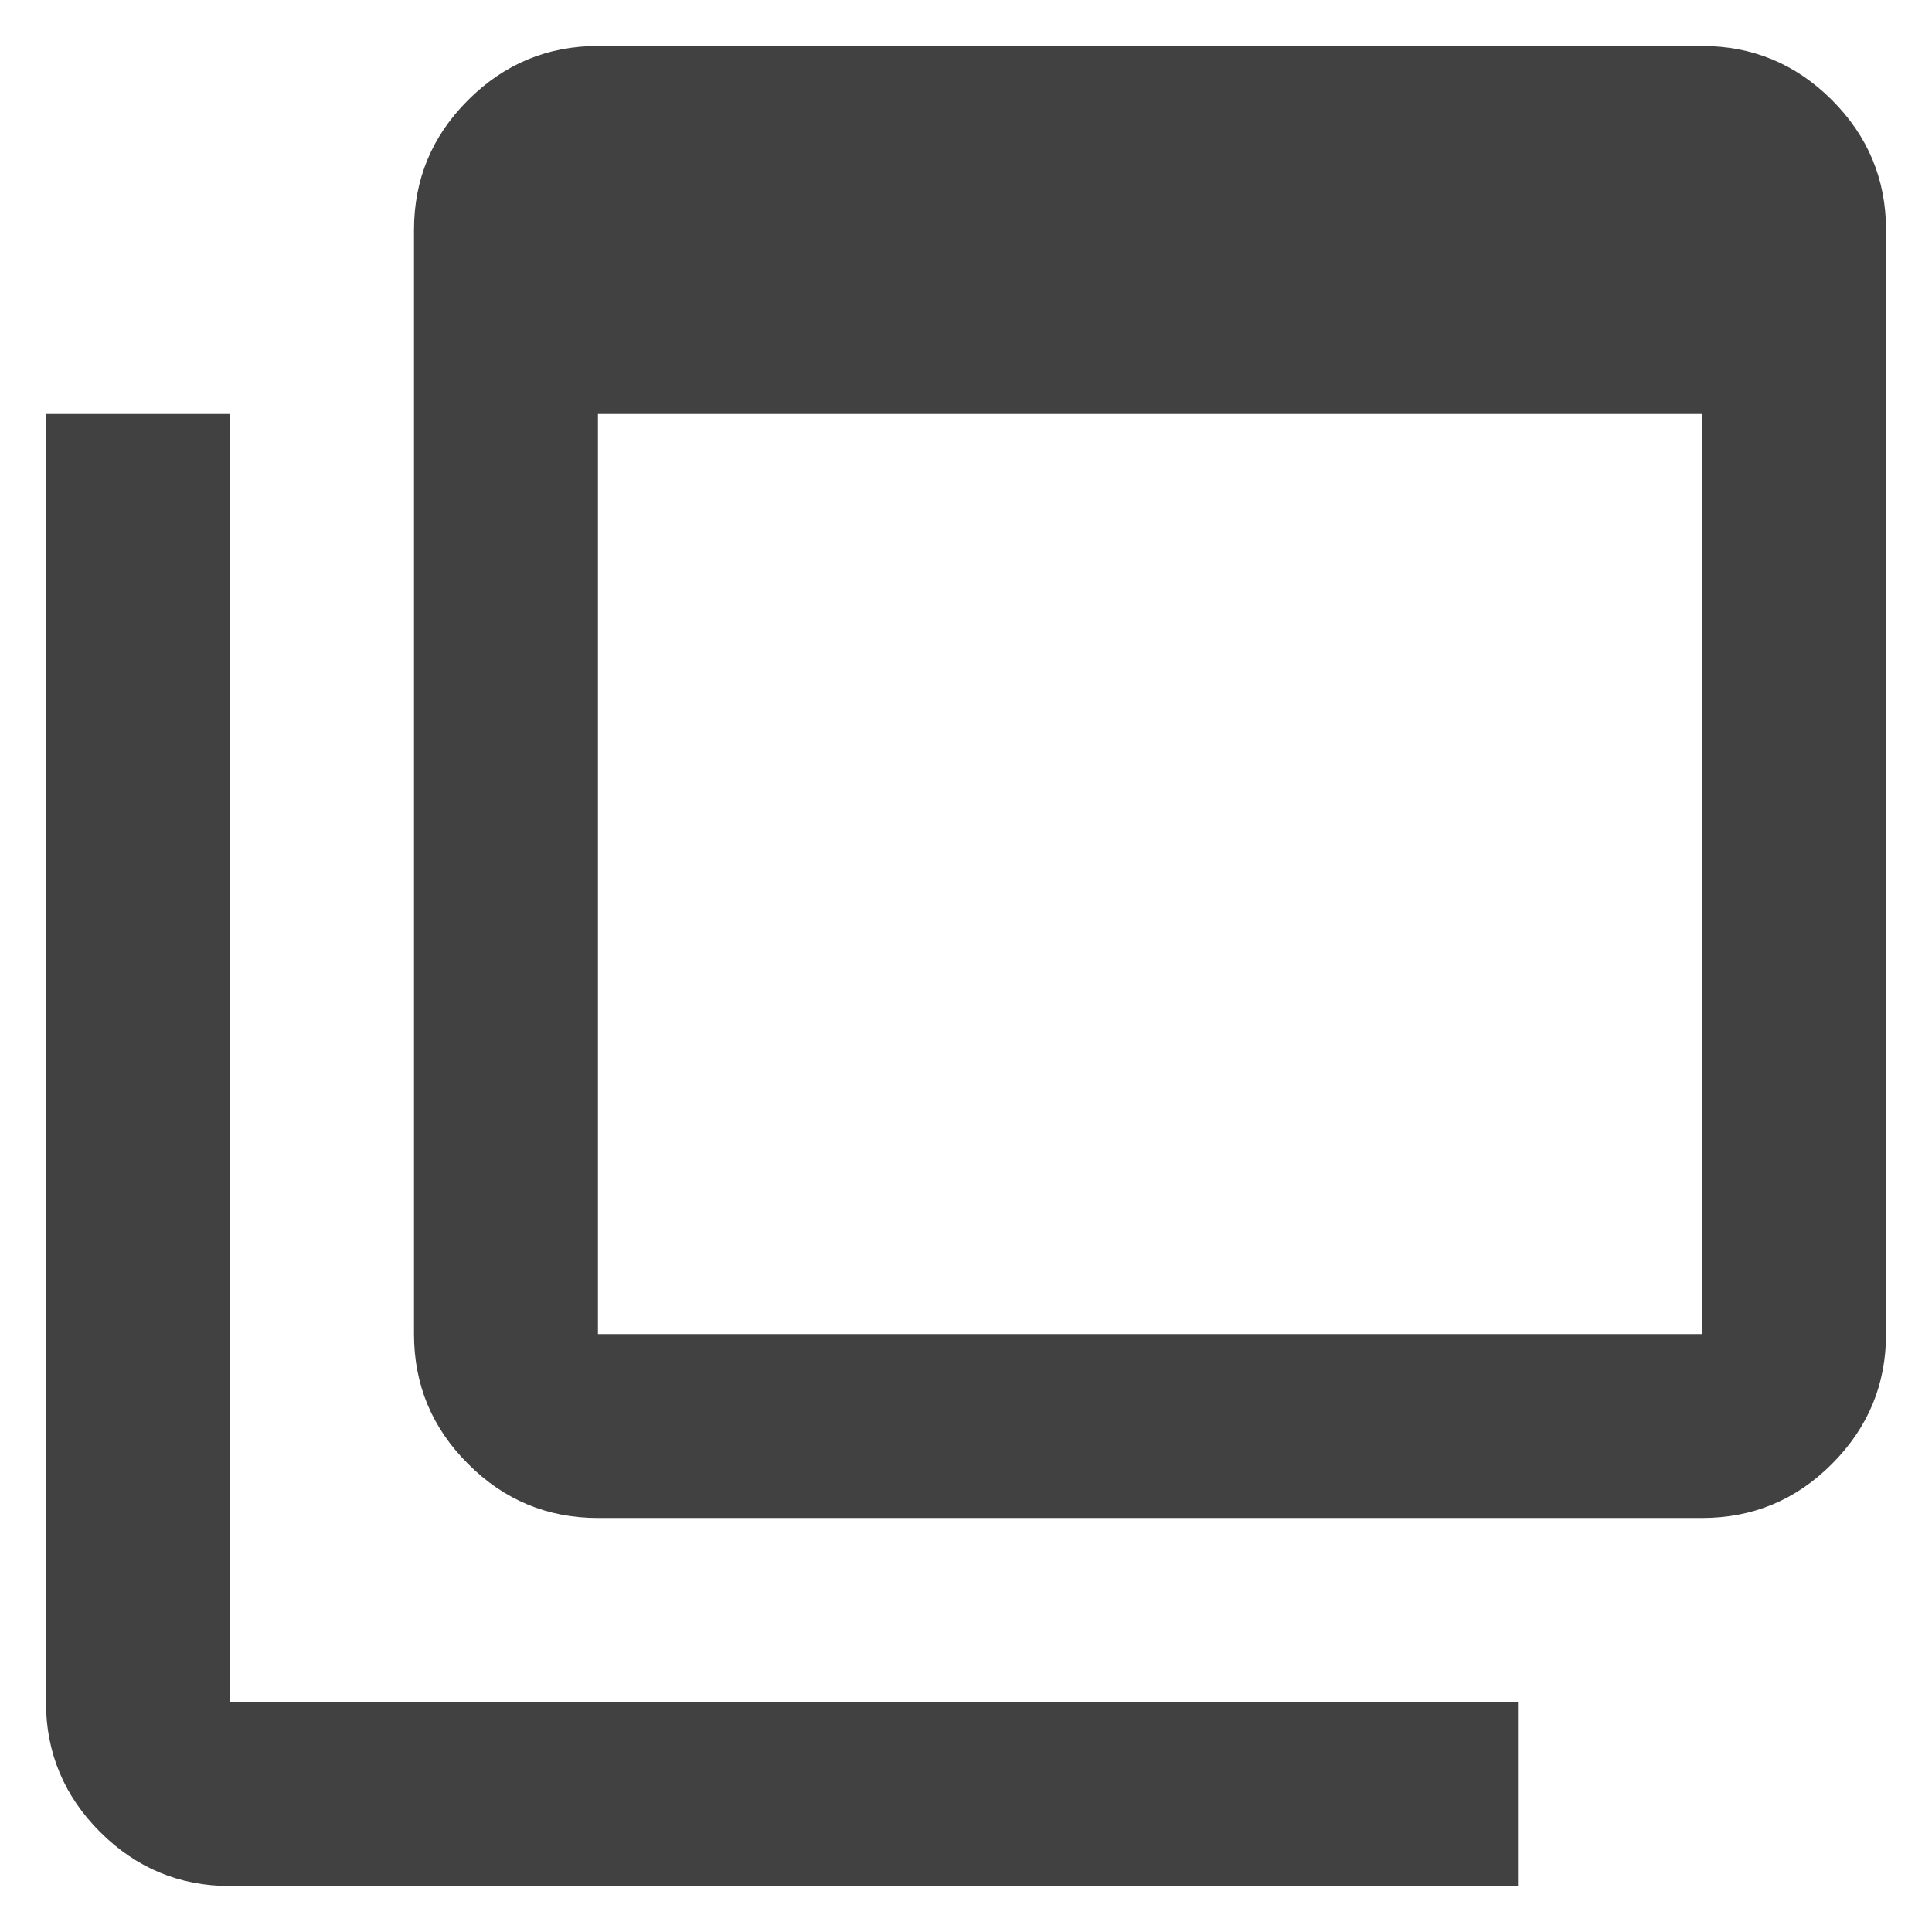 <svg width="14" height="14" viewBox="0 0 14 14" fill="none" xmlns="http://www.w3.org/2000/svg">
<path d="M4.333 9.667H12.333V3H4.333V9.667ZM4.333 11C3.967 11 3.653 10.87 3.392 10.608C3.13 10.347 3 10.034 3 9.667V1.667C3 1.3 3.13 0.986 3.392 0.725C3.653 0.464 3.967 0.333 4.333 0.333H12.333C12.7 0.333 13.014 0.464 13.275 0.725C13.536 0.986 13.667 1.3 13.667 1.667V9.667C13.667 10.034 13.536 10.347 13.275 10.608C13.014 10.87 12.7 11 12.333 11H4.333ZM1.667 13.667C1.3 13.667 0.986 13.536 0.725 13.275C0.464 13.014 0.333 12.7 0.333 12.334V3H1.667V12.334H11V13.667H1.667Z" fill="#414141"/>
</svg>
